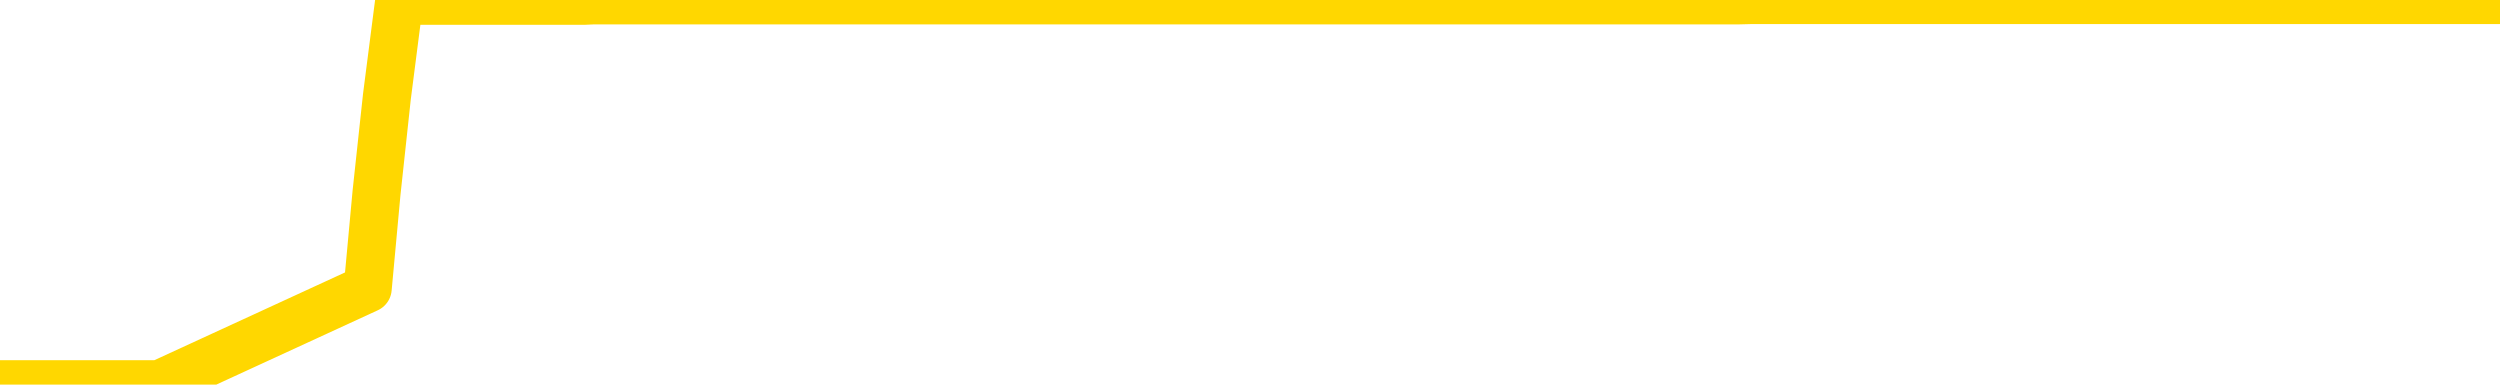 <svg xmlns="http://www.w3.org/2000/svg" version="1.1" viewBox="0 0 6500 1000">
	<path fill="none" stroke="gold" stroke-width="125" stroke-linecap="round" stroke-linejoin="round" d="M0 1015  L-1301998 1015 L-1301814 1015 L-1301323 1015 L-1301030 1015 L-1300718 1015 L-1300484 1015 L-1300431 1015 L-1300371 1015 L-1300218 1015 L-1300178 1015 L-1300045 1015 L-1299753 1015 L-1299212 1015 L-1298602 1015 L-1298554 1015 L-1297914 1015 L-1297880 1015 L-1297355 1015 L-1297222 1015 L-1296832 1015 L-1296504 1015 L-1296387 1015 L-1296175 1015 L-1295458 1015 L-1294889 1015 L-1294781 1015 L-1294607 1015 L-1294385 1015 L-1293984 1015 L-1293958 1015 L-1293030 1015 L-1292943 1015 L-1292860 1015 L-1292790 1015 L-1292493 1015 L-1292341 1015 L-1290451 1015 L-1290350 1015 L-1290088 1015 L-1289794 1015 L-1289653 1015 L-1289404 1015 L-1289368 1015 L-1289210 1015 L-1288747 1015 L-1288493 1015 L-1288281 1015 L-1288030 1015 L-1287681 1015 L-1286754 1015 L-1286660 1015 L-1286249 1015 L-1285078 1015 L-1283889 1015 L-1283797 1015 L-1283770 1015 L-1283504 1015 L-1283205 1015 L-1283076 1015 L-1283038 1015 L-1282224 1015 L-1281840 1015 L-1280779 1015 L-1280718 1015 L-1280453 1015 L-1279982 1015 L-1279789 1015 L-1279526 1015 L-1279189 1015 L-1279053 1015 L-1278598 1015 L-1277854 1015 L-1277837 1015 L-1277672 1015 L-1277604 1015 L-1277087 1015 L-1276059 1015 L-1275863 1015 L-1275374 1015 L-1275012 1015 L-1274603 1015 L-1274218 1015 L-1272514 1015 L-1272416 1015 L-1272344 1015 L-1272283 1015 L-1272099 1015 L-1271762 1015 L-1271122 1015 L-1271045 1015 L-1270983 1015 L-1270797 1015 L-1270717 1015 L-1270540 1015 L-1270521 1015 L-1270291 1015 L-1269903 1015 L-1269014 1015 L-1268975 1015 L-1268887 1015 L-1268860 1015 L-1267851 1015 L-1267702 1015 L-1267677 1015 L-1267545 1015 L-1267505 1015 L-1266246 1015 L-1266189 1015 L-1265649 1015 L-1265596 1015 L-1265550 1015 L-1265155 1015 L-1265015 1015 L-1264815 1015 L-1264669 1015 L-1264504 1015 L-1264227 1015 L-1263868 1015 L-1263316 1015 L-1262671 1015 L-1262412 1015 L-1262259 1015 L-1261858 1015 L-1261817 1015 L-1261697 1015 L-1261635 1015 L-1261621 1015 L-1261527 1015 L-1261234 1015 L-1261083 1015 L-1260752 1015 L-1260675 1015 L-1260599 1015 L-1260372 1015 L-1260306 1015 L-1260078 1015 L-1260026 1015 L-1259861 1015 L-1258855 1015 L-1258672 1015 L-1258121 1015 L-1257728 1015 L-1257330 1015 L-1256480 1015 L-1256402 1015 L-1255823 1015 L-1255382 1015 L-1255141 1015 L-1254983 1015 L-1254583 1015 L-1254562 1015 L-1254117 1015 L-1253712 1015 L-1253576 1015 L-1253401 1015 L-1253264 1015 L-1253014 1015 L-1252014 1015 L-1251932 1015 L-1251796 1015 L-1251758 1015 L-1250868 1015 L-1250652 1015 L-1250209 1015 L-1250092 1015 L-1250035 1015 L-1249359 1015 L-1249258 1015 L-1249229 1015 L-1247888 1015 L-1247482 1015 L-1247442 1015 L-1246514 1015 L-1246416 1015 L-1246283 1015 L-1245879 1015 L-1245853 1015 L-1245760 1015 L-1245543 1015 L-1245132 1015 L-1243978 1015 L-1243687 1015 L-1243658 1015 L-1243050 1015 L-1242800 1015 L-1242780 1015 L-1241851 1015 L-1241800 1015 L-1241677 1015 L-1241660 1015 L-1241504 1015 L-1241329 1015 L-1241192 1015 L-1241135 1015 L-1241028 1015 L-1240942 1015 L-1240709 1015 L-1240634 1015 L-1240326 1015 L-1240208 1015 L-1240038 1015 L-1239947 1015 L-1239844 1015 L-1239821 1015 L-1239744 1015 L-1239646 1015 L-1239279 1015 L-1239174 1015 L-1238671 1015 L-1238219 1015 L-1238181 1015 L-1238157 1015 L-1238116 1015 L-1237987 1015 L-1237887 1015 L-1237445 1015 L-1237163 1015 L-1236570 1015 L-1236440 1015 L-1236166 1015 L-1236013 1014 L-1235860 1014 L-1235775 1014 L-1235697 1014 L-1235511 1014 L-1235460 1014 L-1235433 1014 L-1235353 1014 L-1235330 1014 L-1235047 1014 L-1234443 1014 L-1233448 1014 L-1233150 1014 L-1232416 1014 L-1232171 1014 L-1232081 1014 L-1231504 1014 L-1230806 1014 L-1230053 1014 L-1229735 1014 L-1229352 1014 L-1229275 1014 L-1228640 1014 L-1228455 1014 L-1228367 1014 L-1228238 1014 L-1227925 1014 L-1227875 1014 L-1227733 1014 L-1227712 1014 L-1226744 1014 L-1226199 1014 L-1225720 1014 L-1225659 1014 L-1225336 1014 L-1225314 1014 L-1225252 1014 L-1225042 1014 L-1224965 1014 L-1224910 1014 L-1224888 1014 L-1224848 1014 L-1224833 1014 L-1224076 1014 L-1224059 1014 L-1223260 1014 L-1223107 1014 L-1222202 1014 L-1221696 1014 L-1221466 1014 L-1221425 1014 L-1221310 1014 L-1221133 1014 L-1220379 1014 L-1220244 1014 L-1220080 1014 L-1219762 1014 L-1219586 1014 L-1218564 1014 L-1218541 1014 L-1218289 1014 L-1218076 1014 L-1217442 1014 L-1217205 1014 L-1217172 1014 L-1216994 1014 L-1216914 1014 L-1216824 1014 L-1216759 1014 L-1216319 1014 L-1216296 1014 L-1215755 1014 L-1215499 1014 L-1215004 1014 L-1214127 1014 L-1214090 1014 L-1214037 1014 L-1213996 1014 L-1213879 1014 L-1213603 1014 L-1213396 1014 L-1213198 1014 L-1213175 1014 L-1213125 1014 L-1213086 1014 L-1213008 1014 L-1212410 1014 L-1212350 1014 L-1212247 1014 L-1212092 1014 L-1211460 1014 L-1210780 1014 L-1210477 1014 L-1210130 1014 L-1209933 1014 L-1209885 1014 L-1209564 1014 L-1208936 1014 L-1208790 1014 L-1208753 1014 L-1208696 1014 L-1208619 1014 L-1208378 1014 L-1208289 1014 L-1208195 1014 L-1207902 1014 L-1207767 1014 L-1207707 1014 L-1207670 1014 L-1207398 1014 L-1206392 1014 L-1206216 1014 L-1206166 1014 L-1205873 1014 L-1205681 1014 L-1205347 1014 L-1204841 1014 L-1204279 1014 L-1204264 1014 L-1204247 1014 L-1204147 1014 L-1204032 1014 L-1203993 1014 L-1203955 1014 L-1203890 1014 L-1203862 1014 L-1203723 1014 L-1203430 1014 L-1203380 1014 L-1203275 1014 L-1203010 1014 L-1202545 1014 L-1202401 1014 L-1202346 1014 L-1202289 1014 L-1202098 1014 L-1201733 1014 L-1201518 1014 L-1201324 1014 L-1201266 1014 L-1201207 1014 L-1201053 1014 L-1200783 1014 L-1200354 1014 L-1200338 1014 L-1200261 1014 L-1200197 1014 L-1200067 1014 L-1200044 1014 L-1199760 1014 L-1199712 1014 L-1199658 1014 L-1199195 1014 L-1199156 1014 L-1199116 1014 L-1198925 1014 L-1198445 1014 L-1197958 1014 L-1197941 1014 L-1197903 1014 L-1197647 1014 L-1197570 1014 L-1197340 1014 L-1197324 1014 L-1197029 1014 L-1196587 1014 L-1196140 1014 L-1195636 1014 L-1195482 1014 L-1195195 1014 L-1195155 1014 L-1194824 1014 L-1194602 1014 L-1194085 1014 L-1194009 1014 L-1193761 1014 L-1193567 1014 L-1193507 1014 L-1192731 1014 L-1192657 1014 L-1192426 1014 L-1192409 1014 L-1192348 1014 L-1192152 1014 L-1191688 1014 L-1191664 1014 L-1191535 1014 L-1190234 1014 L-1190217 1014 L-1190140 1014 L-1190047 1014 L-1189829 1014 L-1189677 1014 L-1189499 1014 L-1189445 1014 L-1189158 1014 L-1189118 1014 L-1188749 1014 L-1188308 1014 L-1188125 1014 L-1187804 1014 L-1187509 1014 L-1187063 1014 L-1186991 1014 L-1186529 1014 L-1186091 1014 L-1185909 1014 L-1184455 1014 L-1184323 1014 L-1183866 1014 L-1183640 1014 L-1183253 1014 L-1182737 1014 L-1181783 1013 L-1180989 1013 L-1180314 1013 L-1179889 1013 L-1179577 1013 L-1179348 1013 L-1178664 1013 L-1178651 1013 L-1178441 1013 L-1178419 1013 L-1178245 1013 L-1177295 1013 L-1177027 1013 L-1176211 1013 L-1175901 1013 L-1175863 1013 L-1175806 1013 L-1175189 1013 L-1174551 1013 L-1172925 1013 L-1172251 1013 L-1171609 1013 L-1171532 1013 L-1171476 1013 L-1171440 1013 L-1171411 1013 L-1171300 1013 L-1171282 1013 L-1171259 1013 L-1171106 1013 L-1171052 1013 L-1170974 1013 L-1170855 1013 L-1170757 1013 L-1170640 1013 L-1170370 1013 L-1170101 1013 L-1170083 1013 L-1169883 1013 L-1169736 1013 L-1169510 1013 L-1169375 1013 L-1169067 1013 L-1169007 1013 L-1168654 1013 L-1168305 1013 L-1168204 1013 L-1168140 1013 L-1168080 1013 L-1167695 1013 L-1167315 1013 L-1167210 1013 L-1166950 1013 L-1166679 1013 L-1166520 1013 L-1166487 1013 L-1166425 1013 L-1166284 1013 L-1166100 1013 L-1166056 1013 L-1165768 1013 L-1165751 1013 L-1165518 1013 L-1165457 1013 L-1165419 1013 L-1164839 1013 L-1164705 1013 L-1164682 1013 L-1164664 1013 L-1164646 1013 L-1164630 1013 L-1164606 1013 L-1164590 1013 L-1164569 1013 L-1164552 1013 L-1164529 1013 L-1164512 1013 L-1164490 1013 L-1164474 1013 L-1164425 1013 L-1164352 1013 L-1164318 1013 L-1164294 1013 L-1164258 1013 L-1164217 1013 L-1164180 1013 L-1164164 1013 L-1164140 1013 L-1164103 1013 L-1164086 1013 L-1164063 1013 L-1164045 1013 L-1164027 1013 L-1164011 1013 L-1163981 1013 L-1163955 1013 L-1163910 1013 L-1163893 1013 L-1163852 1013 L-1163803 1013 L-1163733 1013 L-1163717 1013 L-1163701 1013 L-1163639 1012 L-1163600 1012 L-1163561 1012 L-1163395 1012 L-1163330 1012 L-1163314 1012 L-1163270 1012 L-1163211 1012 L-1162999 1012 L-1162965 1012 L-1162923 1012 L-1162845 1012 L-1162307 1012 L-1162229 1012 L-1162125 1012 L-1162036 1012 L-1161860 1012 L-1161509 1012 L-1161354 1012 L-1160916 1012 L-1160759 1012 L-1160629 1012 L-1159925 1012 L-1159724 1012 L-1158764 1012 L-1158281 1012 L-1158182 1012 L-1158090 1012 L-1157845 1012 L-1157772 1012 L-1157329 1012 L-1157233 1012 L-1157218 1012 L-1157202 1012 L-1157177 1012 L-1156711 1012 L-1156494 1012 L-1156354 1012 L-1156060 1012 L-1155972 1012 L-1155931 1012 L-1155901 1012 L-1155728 1012 L-1155669 1012 L-1155593 1012 L-1155513 1012 L-1155443 1012 L-1155134 1012 L-1155048 1012 L-1154835 1012 L-1154799 1012 L-1154116 1012 L-1154017 1012 L-1153812 1012 L-1153766 1012 L-1153487 1012 L-1153425 1012 L-1153408 1012 L-1153330 1012 L-1153022 1012 L-1152998 1012 L-1152944 1012 L-1152921 1012 L-1152798 1012 L-1152663 1012 L-1152419 1012 L-1152293 1012 L-1151646 1012 L-1151630 1012 L-1151605 1012 L-1151425 1012 L-1151349 1012 L-1151257 1012 L-1150829 1012 L-1150413 1012 L-1150020 1012 L-1149942 1012 L-1149923 1012 L-1149560 1012 L-1149323 1012 L-1149095 1012 L-1148782 1012 L-1148704 1012 L-1148623 1012 L-1148445 1012 L-1148430 1012 L-1148164 1012 L-1148084 1012 L-1147854 1012 L-1147628 1012 L-1147312 1012 L-1147137 1012 L-1146776 1012 L-1146384 1012 L-1146315 1012 L-1146251 1012 L-1146111 1012 L-1146059 1012 L-1145957 1012 L-1145455 1012 L-1145258 1012 L-1145011 1012 L-1144826 1012 L-1144526 1012 L-1144450 1012 L-1144284 1012 L-1143400 1012 L-1143371 1012 L-1143248 1012 L-1142669 1012 L-1142592 1012 L-1141878 1012 L-1141566 1012 L-1141353 1012 L-1141336 1012 L-1140950 1012 L-1140425 1012 L-1139979 1012 L-1139649 1012 L-1139496 1012 L-1139170 1012 L-1138992 1012 L-1138910 1012 L-1138704 1012 L-1138529 1012 L-1137600 1012 L-1136710 1012 L-1136671 1012 L-1136443 1012 L-1136064 1012 L-1135277 1012 L-1135042 1012 L-1134966 1012 L-1134609 1012 L-1134037 1012 L-1133770 1012 L-1133384 1012 L-1133280 1012 L-1133110 1012 L-1132492 1012 L-1132280 1012 L-1131973 1012 L-1131920 1012 L-1131792 1012 L-1131739 1012 L-1131620 1012 L-1131283 1012 L-1130324 1012 L-1130193 1012 L-1129991 1012 L-1129360 1012 L-1129048 1012 L-1128635 1012 L-1128607 1012 L-1128462 1012 L-1128042 1012 L-1126709 1012 L-1126662 1012 L-1126534 1012 L-1126517 1012 L-1125939 1012 L-1125733 1012 L-1125704 1012 L-1125663 1012 L-1125605 1012 L-1125568 1012 L-1125490 1012 L-1125347 1012 L-1124892 1012 L-1124774 1012 L-1124489 1012 L-1124116 1012 L-1124020 1012 L-1123693 1012 L-1123339 1012 L-1123169 1012 L-1123121 1012 L-1123012 1012 L-1122923 1012 L-1122895 1012 L-1122819 1012 L-1122516 1012 L-1122482 1012 L-1122410 1012 L-1122042 1012 L-1121707 1012 L-1121626 1012 L-1121406 1012 L-1121235 1012 L-1121207 1012 L-1120710 1012 L-1120161 1012 L-1119280 1012 L-1119182 1012 L-1119105 1012 L-1118830 1012 L-1118583 1012 L-1118509 1012 L-1118448 1012 L-1118329 1012 L-1118286 1012 L-1118176 1012 L-1118099 1012 L-1117399 1012 L-1117153 1011 L-1117114 1011 L-1116957 1011 L-1116358 1011 L-1116131 1011 L-1116039 1011 L-1115564 1011 L-1114966 1011 L-1114447 1011 L-1114426 1011 L-1114280 1011 L-1113960 1011 L-1113418 1011 L-1113186 1011 L-1113016 1011 L-1112530 1011 L-1112302 1011 L-1112217 1011 L-1111871 1011 L-1111545 1011 L-1111022 1011 L-1110694 1011 L-1110094 1011 L-1109896 1011 L-1109844 1011 L-1109804 1011 L-1109523 1011 L-1108838 1011 L-1108528 1011 L-1108503 1011 L-1108312 1011 L-1108089 1011 L-1108003 1011 L-1107339 1011 L-1107315 1011 L-1107093 1011 L-1106763 1011 L-1106411 1011 L-1106207 1011 L-1105974 1011 L-1105716 1011 L-1105527 1011 L-1105479 1011 L-1105252 1011 L-1105218 1011 L-1105061 1011 L-1104847 1011 L-1104674 1011 L-1104582 1011 L-1104305 1011 L-1104061 1011 L-1103746 1011 L-1103320 1011 L-1103283 1011 L-1102799 1011 L-1102566 1011 L-1102354 1011 L-1102128 1011 L-1101578 1011 L-1101331 1011 L-1100497 1011 L-1100441 1011 L-1100419 1011 L-1100261 1011 L-1099800 1011 L-1099759 1011 L-1099419 1011 L-1099286 1011 L-1099063 1011 L-1098491 1011 L-1098019 1011 L-1097824 1011 L-1097632 1011 L-1097442 1011 L-1097340 1011 L-1096972 1011 L-1096926 1011 L-1096844 1011 L-1095551 1011 L-1095503 1011 L-1095234 1011 L-1095089 1011 L-1094538 1011 L-1094421 1011 L-1094340 1011 L-1093980 1011 L-1093757 1011 L-1093476 1011 L-1093146 1011 L-1092638 1011 L-1092526 1011 L-1092447 1011 L-1092283 1011 L-1091988 1011 L-1091520 1011 L-1091323 1011 L-1091273 1011 L-1090623 1011 L-1090501 1011 L-1090047 1011 L-1090011 1011 L-1089543 1011 L-1089432 1011 L-1089416 1011 L-1089200 1011 L-1089019 1011 L-1088487 1011 L-1087458 1011 L-1087258 1011 L-1086800 1011 L-1085852 1011 L-1085753 1011 L-1085399 1011 L-1085338 1011 L-1085324 1011 L-1085288 1011 L-1084919 1011 L-1084799 1011 L-1084557 1011 L-1084393 1011 L-1084206 1011 L-1084085 1011 L-1083015 1011 L-1082156 1011 L-1081944 1011 L-1081847 1011 L-1081673 1011 L-1081340 1011 L-1081268 1011 L-1081210 1011 L-1081035 1011 L-1080646 1011 L-1080410 1011 L-1080299 1011 L-1080182 1011 L-1079201 1011 L-1079176 1011 L-1078582 1011 L-1078549 1011 L-1078400 1011 L-1078116 1011 L-1077204 1011 L-1076258 1011 L-1076105 1011 L-1076003 1011 L-1075871 1011 L-1075728 1011 L-1075702 1011 L-1075587 1011 L-1075369 1011 L-1074688 1011 L-1074558 1011 L-1074255 1011 L-1074015 1011 L-1073682 1011 L-1073044 1011 L-1072701 1011 L-1072639 1011 L-1072484 1011 L-1071562 1011 L-1071092 1011 L-1071048 1011 L-1071035 1011 L-1070994 1011 L-1070972 1011 L-1070945 1011 L-1070801 1011 L-1070379 1011 L-1070043 1011 L-1069852 1011 L-1069424 1011 L-1069236 1011 L-1068847 1011 L-1068313 1011 L-1067940 1011 L-1067919 1011 L-1067669 1011 L-1067550 1011 L-1067474 1011 L-1067339 1011 L-1067299 1011 L-1067219 1011 L-1066825 1011 L-1066329 1011 L-1066217 1011 L-1066044 1011 L-1065736 1011 L-1065288 1011 L-1064966 1011 L-1064823 1011 L-1064396 1011 L-1064243 1011 L-1064187 1011 L-1063374 1011 L-1063354 1011 L-1062982 1011 L-1062925 1011 L-1061796 1011 L-1061728 1011 L-1061170 1011 L-1060975 1011 L-1060839 1011 L-1060605 1011 L-1060258 1011 L-1060224 1011 L-1060189 1011 L-1060120 1011 L-1059771 1011 L-1059599 1011 L-1059114 1011 L-1059098 1011 L-1058773 1011 L-1058615 1011 L-1057475 1011 L-1057450 1011 L-1057258 1011 L-1057065 1011 L-1056814 1011 L-1056797 1011 L-1055777 1011 L-1055479 1011 L-1055404 1011 L-1055268 1011 L-1055092 1011 L-1054515 1011 L-1054300 1011 L-1054236 1010 L-1054105 1010 L-1054068 1010 L-1053545 1010 L-1053407 1012 L-1053393 1012 L-1053370 1012 L-1053350 1012 L-1053122 1010 L-1052347 1010 L-1052305 1010 L-1051937 1010 L-1051859 1010 L-1051807 1010 L-1051134 1010 L-1050391 1010 L-1049967 1010 L-1049519 1010 L-1048457 1010 L-1048146 1010 L-1047735 1010 L-1047663 1010 L-1047139 1010 L-1047045 1010 L-1047027 1010 L-1046582 1010 L-1046397 1010 L-1045616 1010 L-1044944 1010 L-1044532 1010 L-1044300 1010 L-1044159 1010 L-1044078 1010 L-1044058 1010 L-1043982 1010 L-1043853 1010 L-1043536 1010 L-1043312 1010 L-1042987 1010 L-1042925 1010 L-1042555 1010 L-1042522 1010 L-1042313 1010 L-1041646 1010 L-1041568 1010 L-1041410 1010 L-1041300 1010 L-1040973 1010 L-1040818 1010 L-1040477 1010 L-1040420 1010 L-1040082 1010 L-1039879 1010 L-1039826 1010 L-1038449 1010 L-1038319 1010 L-1037886 1010 L-1037566 1010 L-1036738 1010 L-1036614 1010 L-1035884 1010 L-1035728 1010 L-1035687 1010 L-1035633 1010 L-1035610 1010 L-1035496 1010 L-1035200 1010 L-1034910 1010 L-1034855 1010 L-1034735 1010 L-1034705 1010 L-1034605 1010 L-1034161 1010 L-1034009 1010 L-1033174 1010 L-1032632 1010 L-1032297 1010 L-1032282 1010 L-1032206 1010 L-1032090 1010 L-1031895 1010 L-1031631 1010 L-1030796 1010 L-1030700 1010 L-1030179 1010 L-1030137 1010 L-1030038 1010 L-1029209 1010 L-1029074 1010 L-1028736 1010 L-1028181 1010 L-1027802 1010 L-1027639 1010 L-1027329 1010 L-1026516 1010 L-1026210 1010 L-1025942 1010 L-1025620 1010 L-1025299 1010 L-1025024 1010 L-1024195 1010 L-1024100 1010 L-1024008 1010 L-1023903 1010 L-1023516 1010 L-1023036 1010 L-1023020 1010 L-1022901 1010 L-1022533 1010 L-1022438 1010 L-1021605 1010 L-1021527 1010 L-1021228 1010 L-1021137 1010 L-1020730 1010 L-1020620 1010 L-1019920 1010 L-1019447 1010 L-1019387 1010 L-1019168 1010 L-1018895 1010 L-1018782 1010 L-1017754 1010 L-1017368 1010 L-1017348 1010 L-1017015 1010 L-1016770 1010 L-1016337 1010 L-1016227 1010 L-1016109 1010 L-1015658 1010 L-1015067 1010 L-1014731 1010 L-1012838 1010 L-1012724 1010 L-1012512 1010 L-1011194 1010 L-1011088 1009 L-1011022 1008 L-1010985 1007 L-1010924 1007 L-1010424 1008 L-1009749 1009 L-1009727 1010 L-1009457 1010 L-1008489 1010 L-1007799 1010 L-1007637 1010 L-1007097 1010 L-1007007 1010 L-1005987 1010 L-1005040 1010 L-1004674 1010 L-1004571 1010 L-1003983 1010 L-1003924 1010 L-1003823 1010 L-1003383 1010 L-1003275 1010 L-1002834 1010 L-1001834 1010 L-1001578 1010 L-1001475 1010 L-1001344 1010 L-1000978 1010 L-1000397 1010 L-1000366 1010 L-1000051 1010 L-998068 1010 L-997952 1010 L-997884 1010 L-997526 1010 L-995907 1010 L-995729 1010 L-995585 1010 L-994763 1010 L-994710 1010 L-994655 1010 L-994221 1010 L-993241 1010 L-993167 1010 L-992082 1010 L-991869 1010 L-991153 1010 L-990765 1010 L-990546 1010 L-990226 1010 L-989732 1010 L-989605 1010 L-989376 1010 L-989144 1010 L-989084 1010 L-988795 1010 L-988523 1010 L-987493 1010 L-985828 1010 L-985409 1010 L-985271 1010 L-985115 1010 L-984810 1010 L-984582 1010 L-984424 1010 L-984264 1010 L-984095 1010 L-984048 1010 L-983994 1010 L-983973 1010 L-983586 1010 L-983337 1010 L-983066 1010 L-982905 1010 L-982816 1010 L-981157 1010 L-980992 1010 L-980612 1010 L-980152 1010 L-979542 1010 L-978449 1010 L-978018 1010 L-977987 1010 L-977924 1010 L-977907 1010 L-976203 1010 L-976161 1010 L-975695 1010 L-975508 1010 L-975476 1010 L-974881 1009 L-974831 1009 L-974508 1009 L-974457 1009 L-974247 1009 L-974229 1009 L-973963 1009 L-973910 1009 L-973441 1009 L-972930 1009 L-972852 1009 L-972558 1009 L-972541 1009 L-972503 1009 L-972432 1009 L-972274 1009 L-971328 1009 L-971272 1009 L-970751 1009 L-970558 1009 L-970458 1009 L-970232 1009 L-969722 1009 L-969334 1010 L-969264 1010 L-968916 1010 L-968559 1010 L-967430 1009 L-967379 1009 L-967152 1009 L-967119 1009 L-966994 1009 L-966895 1009 L-966630 1009 L-965890 1009 L-965312 1009 L-965018 1009 L-964312 1009 L-964133 1009 L-964110 1009 L-963474 1009 L-963163 1009 L-962766 1009 L-962737 1009 L-962716 1009 L-962562 1009 L-961877 1009 L-961860 1009 L-961521 1009 L-961248 1009 L-961211 1009 L-961155 1009 L-961133 1009 L-961061 1009 L-960729 1009 L-960623 1009 L-960594 1009 L-960396 1009 L-960243 1009 L-959375 1009 L-958812 1009 L-958796 1009 L-958695 1009 L-958593 1009 L-958447 1009 L-958368 1009 L-958330 1009 L-958275 1009 L-958202 1009 L-958057 1009 L-957575 1009 L-957170 1009 L-956304 1009 L-956284 1009 L-956026 1009 L-955950 1009 L-955921 1009 L-955910 1009 L-955893 1009 L-955600 1009 L-955561 1009 L-955489 1009 L-955415 1009 L-955210 1009 L-955050 1009 L-954749 1009 L-954672 1009 L-954654 1009 L-954438 1009 L-954207 1009 L-954097 1009 L-953727 1009 L-953569 1009 L-953337 1009 L-953169 1009 L-953024 1009 L-952892 1009 L-951616 1009 L-951213 1009 L-951152 1009 L-951035 1009 L-950610 1009 L-950594 1009 L-950533 1009 L-950259 1009 L-950147 1009 L-949864 1009 L-949587 1009 L-949162 1009 L-949140 1009 L-949062 1009 L-948936 1009 L-948349 1009 L-947958 1009 L-947623 1009 L-947033 1009 L-946931 1009 L-946761 1009 L-946625 1009 L-945797 1009 L-944612 1009 L-944576 1009 L-944520 1009 L-944300 1009 L-944094 1009 L-943940 1009 L-943683 1009 L-943607 1009 L-943064 1009 L-943027 1009 L-942779 1009 L-942391 1009 L-941566 1009 L-941207 1009 L-940897 1009 L-940639 1009 L-940415 1009 L-940009 1009 L-939893 1009 L-939709 1009 L-939656 1009 L-939468 1009 L-939297 1009 L-939268 1009 L-938988 1009 L-938677 1009 L-938539 1009 L-938229 1009 L-938035 1009 L-938020 1009 L-937301 1009 L-937167 1009 L-936869 1009 L-936779 1009 L-936178 1009 L-936140 1009 L-936062 1009 L-935441 1009 L-935290 1009 L-935249 1009 L-934938 1009 L-934747 1009 L-934554 1009 L-934498 1009 L-934189 1009 L-934137 1009 L-934083 1009 L-934057 1009 L-933932 1009 L-933121 1009 L-933045 1009 L-932504 1009 L-932235 1009 L-931576 1009 L-930668 1009 L-930427 1009 L-929895 1009 L-929678 1009 L-928570 1009 L-928520 1009 L-927744 1009 L-927197 1009 L-927086 1009 L-926933 1009 L-926877 1009 L-926712 1009 L-926335 1009 L-925887 1009 L-925833 1009 L-925678 1009 L-924998 1009 L-924778 1009 L-924260 1009 L-923411 1009 L-923395 1009 L-921604 1009 L-921050 1009 L-920933 1009 L-919927 1009 L-919890 1009 L-919658 1009 L-919565 1009 L-919525 1009 L-919193 1009 L-918841 1009 L-918576 1009 L-918289 1009 L-917978 1009 L-917724 1009 L-917631 1009 L-917141 1009 L-916933 1009 L-916368 1009 L-916253 1009 L-915902 1009 L-915851 1009 L-915810 1009 L-915207 1009 L-914473 1009 L-913892 1009 L-913657 1009 L-913116 1009 L-912964 1009 L-912462 1009 L-912253 1009 L-912229 1009 L-912170 1009 L-911208 1009 L-911030 1009 L-910588 1009 L-910564 1009 L-910409 1009 L-910327 1009 L-910177 1009 L-909530 1009 L-909481 1009 L-908361 1009 L-907377 1009 L-907315 1009 L-906594 1009 L-905730 1009 L-905351 1009 L-905132 1009 L-904372 1008 L-904320 1008 L-904011 1008 L-903160 1008 L-902967 1008 L-902790 1008 L-902566 1008 L-902439 1008 L-902247 1008 L-902014 1008 L-901845 1008 L-901558 1008 L-901279 1008 L-901196 1008 L-901025 1008 L-901009 1008 L-900855 1008 L-900815 1008 L-900040 1008 L-899964 1008 L-899731 1008 L-899304 1008 L-898959 1008 L-898376 1008 L-898107 1008 L-897848 1008 L-897719 1008 L-897702 1008 L-897589 1008 L-897565 1008 L-897331 1008 L-897295 1008 L-895979 1008 L-895923 1008 L-895244 1008 L-894671 1008 L-894546 1008 L-894393 1008 L-894316 1008 L-894004 1008 L-893731 1008 L-893642 1008 L-893540 1008 L-892612 1008 L-892536 1008 L-892172 1008 L-892147 1008 L-892111 1008 L-891335 1008 L-891244 1008 L-891104 1008 L-890702 1008 L-890440 1008 L-890197 1008 L-889983 1008 L-889902 1008 L-889826 1008 L-889749 1008 L-889562 1008 L-889496 1008 L-889246 1008 L-889191 1008 L-889054 1008 L-888974 1008 L-888861 1008 L-888638 1008 L-888473 1008 L-888432 1008 L-888263 1008 L-887892 1008 L-887877 1008 L-887761 1008 L-887040 1008 L-887004 1008 L-886871 1008 L-886523 1008 L-886112 1008 L-886076 1008 L-885998 1008 L-885959 1008 L-885595 1008 L-885391 1008 L-885376 1008 L-885030 1008 L-884682 1008 L-884356 1008 L-884254 1008 L-884101 1008 L-883907 1008 L-883675 1008 L-883583 1008 L-883427 1008 L-883350 1008 L-883309 1008 L-883196 1008 L-883172 1008 L-882922 1008 L-882783 1008 L-882205 1008 L-881377 1008 L-880889 1008 L-880768 1008 L-880729 1008 L-880717 1008 L-880564 1008 L-880463 1008 L-880230 1008 L-879840 1008 L-879536 1008 L-879520 1008 L-879349 1008 L-879111 1008 L-878515 1008 L-877911 1008 L-877871 1008 L-877831 1008 L-877677 1008 L-877624 1008 L-877562 1008 L-877494 1008 L-877439 1008 L-877414 1008 L-877367 1008 L-877273 1008 L-877135 1008 L-876982 1008 L-876850 1008 L-876809 1008 L-876773 1008 L-876711 1008 L-876438 1008 L-876124 1008 L-876083 1008 L-875998 1008 L-875820 1008 L-875583 1008 L-875225 1008 L-875196 1008 L-874626 1008 L-874503 1008 L-874267 1008 L-874245 1008 L-873963 1008 L-873678 1008 L-873422 1008 L-872851 1008 L-872554 1008 L-872478 1008 L-871779 1008 L-871701 1008 L-871666 1008 L-871640 1008 L-871588 1008 L-871394 1008 L-871254 1008 L-871218 1008 L-871178 1008 L-870583 1008 L-870350 1008 L-870067 1008 L-870012 1008 L-869938 1008 L-869860 1008 L-869624 1008 L-869380 1008 L-869245 1008 L-869138 1008 L-869059 1008 L-868671 1008 L-868544 1008 L-868392 1008 L-868354 1008 L-868208 1008 L-867987 1008 L-867813 1008 L-867744 1008 L-866922 1008 L-866906 1008 L-866612 1008 L-865824 1008 L-865514 1008 L-865368 1008 L-865140 1008 L-864939 1008 L-864002 1008 L-863965 1008 L-863943 1008 L-863902 1008 L-863633 1008 L-863037 1008 L-862973 1008 L-862937 1008 L-862921 1008 L-862225 1008 L-862024 1008 L-861992 1008 L-861659 1008 L-861551 1008 L-860926 1008 L-860422 1008 L-860385 1008 L-859943 1008 L-859847 1008 L-859688 1008 L-859374 1008 L-859362 1008 L-858922 1008 L-858440 1008 L-858311 1008 L-857991 1008 L-857923 1008 L-857618 1008 L-857443 1008 L-857249 1008 L-857006 1008 L-856809 1008 L-856783 1008 L-856205 1008 L-856135 1008 L-855725 1008 L-855671 1008 L-855625 1008 L-855261 1008 L-855114 1008 L-854909 1008 L-854813 1008 L-854658 1008 L-854596 1008 L-854449 1008 L-854348 1008 L-853791 1008 L-853769 1008 L-853597 1008 L-853055 1008 L-852994 1008 L-852940 1008 L-852912 1008 L-852840 1008 L-852824 1008 L-852760 1008 L-852724 1008 L-852569 1008 L-852244 1008 L-851677 1008 L-851663 1008 L-851601 1008 L-851499 1008 L-851453 1008 L-851211 1008 L-850788 1008 L-850634 1008 L-848892 1008 L-848350 1008 L-847407 1008 L-846998 1008 L-846457 1008 L-846260 1008 L-846092 1008 L-845796 1008 L-845681 1008 L-845666 1008 L-845511 1008 L-845371 1008 L-845295 1008 L-845163 1008 L-844815 1008 L-844444 1008 L-843846 1008 L-843670 1008 L-843514 1008 L-843245 1008 L-843094 1008 L-842803 1008 L-842779 1008 L-842696 1008 L-842469 1008 L-841769 1008 L-841642 1008 L-841211 1008 L-841117 1008 L-839912 1008 L-839863 1008 L-839570 1008 L-839166 1008 L-838890 1008 L-838871 1008 L-838753 1008 L-838677 1008 L-838495 1008 L-838015 1008 L-837564 1008 L-837154 1008 L-837124 1008 L-836705 1008 L-836591 1008 L-836473 1008 L-836458 1008 L-836263 1008 L-836242 1008 L-836010 1008 L-835566 1007 L-835247 1007 L-834782 1007 L-834617 1007 L-834462 1007 L-834306 1007 L-833853 1007 L-833534 1007 L-833479 1007 L-833108 1007 L-833070 1007 L-832743 1007 L-832627 1007 L-832528 1007 L-832202 1007 L-831815 1007 L-831554 1007 L-831196 1007 L-830939 1007 L-828769 1007 L-828720 1007 L-828697 1007 L-828286 1007 L-828224 1007 L-828154 1007 L-827923 1007 L-827612 1007 L-827309 1007 L-827265 1007 L-826957 1007 L-826824 1007 L-826607 1007 L-825895 1007 L-825740 1007 L-825602 1007 L-825453 1007 L-825432 1007 L-825238 1007 L-825212 1007 L-825121 1007 L-825099 1007 L-825083 1007 L-824983 1007 L-824054 1007 L-823596 1007 L-822504 1007 L-822082 1007 L-821678 1007 L-821639 1007 L-821386 1007 L-820611 1007 L-820595 1007 L-820570 1007 L-820377 1007 L-819641 1007 L-819372 1007 L-819331 1007 L-818932 1007 L-818907 1007 L-818118 1007 L-817438 1007 L-816067 1007 L-815797 1007 L-815749 1007 L-815211 1007 L-815178 1007 L-815076 1007 L-814753 1007 L-814673 1007 L-814404 1007 L-813492 1007 L-813353 1007 L-813104 1007 L-812559 1007 L-812136 1007 L-811943 1007 L-811928 1007 L-811790 1007 L-811696 1007 L-811569 1007 L-811309 1007 L-811284 1007 L-811193 1007 L-810883 1007 L-810822 1007 L-810705 1007 L-810356 1007 L-809545 1007 L-809314 1007 L-808485 1007 L-808253 1007 L-808036 1007 L-807518 1007 L-806879 1007 L-806463 1007 L-806141 1007 L-805660 1007 L-805235 1007 L-805173 1007 L-804825 1007 L-804784 1007 L-804770 1007 L-804671 1007 L-804626 1007 L-804140 1007 L-803339 1007 L-803004 1007 L-801923 1007 L-801443 1007 L-801420 1007 L-801280 1007 L-800725 1007 L-800028 1007 L-799719 1007 L-799497 1007 L-799392 1007 L-799290 1007 L-798619 1007 L-798525 1007 L-798503 1007 L-798425 1007 L-798247 1007 L-798075 1007 L-797894 1007 L-797881 1007 L-797805 1007 L-797640 1007 L-797126 1007 L-797110 1007 L-796969 1007 L-796607 1007 L-796583 1007 L-796452 1007 L-796427 1007 L-796065 1007 L-795540 1007 L-795446 1007 L-795230 1007 L-795137 1007 L-795112 1007 L-794648 1007 L-794571 1007 L-794169 1007 L-793718 1007 L-792467 1007 L-792428 1007 L-791996 1007 L-791964 1007 L-791245 1007 L-791068 1007 L-790933 1007 L-790626 1007 L-790571 1007 L-790546 1007 L-790530 1007 L-790355 1007 L-790166 1007 L-789658 1007 L-789284 1007 L-788946 1007 L-788907 1007 L-788188 1007 L-788095 1007 L-788056 1007 L-787515 1007 L-787491 1007 L-787089 1007 L-786663 1007 L-786392 1007 L-786213 1007 L-785967 1007 L-785943 1007 L-785887 1007 L-785270 1007 L-784767 1007 L-784380 1007 L-783761 1007 L-783545 1007 L-783390 1007 L-782098 1007 L-781998 1007 L-781556 1007 L-781225 1007 L-780924 1007 L-780682 1007 L-779947 1007 L-779368 1007 L-778538 1007 L-778438 1007 L-777880 1007 L-777742 1007 L-776101 1007 L-776040 1007 L-775946 1007 L-774979 1007 L-774802 1007 L-774514 1007 L-774297 1007 L-774218 1007 L-773947 1007 L-773832 1007 L-773679 1007 L-773368 1007 L-773290 1007 L-773199 1007 L-773122 1007 L-773006 1007 L-772826 1007 L-772734 1007 L-772696 1007 L-772193 1007 L-771975 1007 L-771845 1007 L-771690 1007 L-771635 1007 L-771511 1007 L-771126 1007 L-770617 1007 L-770545 1007 L-770065 1007 L-769988 1007 L-769888 1007 L-769654 1007 L-769189 1007 L-768959 1007 L-768943 1007 L-768711 1007 L-768556 1007 L-768495 1007 L-768302 1007 L-768031 1006 L-767279 1006 L-766326 1006 L-766290 1006 L-766065 1006 L-765625 1006 L-765345 1006 L-764996 1006 L-763927 1006 L-762999 1006 L-762869 1006 L-762822 1006 L-762753 1006 L-762598 1006 L-762520 1006 L-762347 1006 L-761912 1006 L-761708 1006 L-761648 1006 L-761065 1006 L-760911 1006 L-760796 1006 L-760755 1006 L-760585 1006 L-760449 1006 L-760238 1006 L-760160 1006 L-760137 1006 L-759928 1006 L-759518 1006 L-759494 1006 L-759270 1006 L-759125 1006 L-759090 1006 L-759077 1006 L-759055 1006 L-758821 1006 L-758636 1006 L-758418 1006 L-758393 1006 L-757704 1006 L-757600 1006 L-757565 1006 L-757544 1006 L-757350 1006 L-757297 1006 L-757180 1006 L-757098 1006 L-756987 1006 L-756673 1006 L-756214 1006 L-755959 1006 L-755724 1006 L-755594 1006 L-755242 1006 L-755183 1006 L-755030 1006 L-754458 1006 L-754371 1006 L-754218 1006 L-753922 1006 L-753552 1006 L-753249 1006 L-753173 1006 L-752768 1006 L-752600 1006 L-752456 1006 L-751915 1006 L-751855 1006 L-751839 1006 L-751673 1006 L-751467 1006 L-751392 1006 L-751299 1006 L-750890 1006 L-750874 1006 L-750850 1006 L-750658 1006 L-750581 1006 L-750410 1006 L-750348 1006 L-750332 1006 L-749818 1006 L-749597 1006 L-748978 1006 L-748724 1006 L-748530 1006 L-748491 1006 L-748417 1006 L-748352 1006 L-747702 1006 L-747663 1006 L-747489 1006 L-747423 1006 L-746749 1006 L-746360 1006 L-746098 1006 L-745860 1006 L-745783 1006 L-745767 1006 L-745565 1006 L-745194 1006 L-744969 1006 L-744333 1006 L-744313 1006 L-743926 1006 L-743832 1006 L-743774 1006 L-743498 1006 L-743189 1006 L-743112 1006 L-742260 1006 L-741918 1006 L-741481 1006 L-741047 1006 L-740552 1006 L-740402 1006 L-740134 1006 L-738896 1006 L-738839 1006 L-737075 1006 L-736885 1006 L-735875 1006 L-735724 1006 L-735348 1006 L-735028 1006 L-734422 1006 L-734353 1006 L-734175 1006 L-733347 1006 L-733208 1006 L-732821 1006 L-732637 1006 L-732593 1006 L-732473 1006 L-732264 1006 L-731816 1006 L-731468 1006 L-731336 1006 L-730927 1006 L-730576 1006 L-730291 1006 L-730098 1006 L-729943 1006 L-729779 1006 L-729711 1006 L-729611 1006 L-729378 1006 L-729261 1006 L-729208 1006 L-728666 1006 L-728202 1006 L-727020 1006 L-726886 1006 L-726862 1006 L-726809 1006 L-726141 1006 L-725107 1006 L-724913 1006 L-724733 1006 L-724582 1006 L-724541 1006 L-724526 1006 L-724465 1006 L-724139 1006 L-722979 1006 L-722785 1006 L-722608 1006 L-721494 1006 L-720634 1006 L-720528 1006 L-720054 1006 L-719862 1006 L-717540 1006 L-717463 1006 L-717341 1006 L-717307 1006 L-717270 1006 L-717175 1006 L-716959 1006 L-716378 1006 L-715992 1006 L-715219 1006 L-715141 1006 L-714444 1006 L-713902 1006 L-713861 1006 L-713731 1006 L-713267 1006 L-713229 1006 L-713094 1006 L-712726 1006 L-712696 1006 L-712546 1006 L-712145 1006 L-710321 1006 L-709515 1006 L-708796 1006 L-708779 1006 L-708466 1006 L-707904 1006 L-707402 1006 L-706884 1006 L-706862 1006 L-705118 1006 L-704949 1006 L-704753 1006 L-703860 1006 L-703341 1006 L-703131 1006 L-702873 1006 L-702163 1006 L-701213 1006 L-700555 1006 L-700515 1006 L-700229 1006 L-700146 1006 L-700051 1006 L-699919 1006 L-699842 1006 L-699107 1006 L-698770 1006 L-698720 1006 L-698465 1006 L-698178 1006 L-697753 1006 L-697172 1006 L-696913 1006 L-696762 1006 L-696515 1006 L-696476 1006 L-695679 1006 L-695641 1006 L-695464 1006 L-695055 1006 L-694826 1006 L-694750 1006 L-694619 1006 L-694503 1006 L-694154 1006 L-694091 1006 L-693939 1006 L-693198 1006 L-693086 1006 L-692916 1006 L-692877 1006 L-692583 1006 L-692181 1006 L-692005 1006 L-691910 1006 L-691601 1006 L-690800 1006 L-690341 1006 L-689821 1006 L-689332 1006 L-688637 1006 L-687591 1006 L-687322 1006 L-687267 1006 L-687107 1006 L-686856 1006 L-686610 1006 L-686531 1006 L-686316 1006 L-686004 1006 L-685541 1006 L-685526 1006 L-685230 1006 L-685217 1006 L-684226 1006 L-683553 1006 L-683218 1006 L-682602 1006 L-682465 1006 L-681826 1006 L-681696 1006 L-680745 1006 L-680646 1006 L-680086 1006 L-679678 1006 L-679249 1006 L-679158 1006 L-678323 1006 L-677960 1006 L-677920 1006 L-677788 1006 L-677611 1006 L-677395 1006 L-677341 1006 L-677184 1006 L-676931 1006 L-675831 1006 L-675754 1006 L-675534 1006 L-675403 1006 L-675367 1006 L-675174 1006 L-675074 1006 L-674590 1006 L-674306 1006 L-674146 1006 L-674051 1006 L-673780 1006 L-673510 1006 L-673494 1006 L-673355 1006 L-673217 1006 L-672890 1006 L-672581 1006 L-672540 1006 L-672465 1006 L-672349 1006 L-671499 1006 L-671172 1006 L-670841 1006 L-670708 1006 L-670492 1006 L-670476 1006 L-669795 1006 L-669702 1006 L-669679 1006 L-669663 1006 L-669624 1006 L-669213 1006 L-668943 1006 L-668903 1006 L-668535 1006 L-668325 1006 L-667242 1006 L-667226 1006 L-667197 1005 L-667177 1005 L-666800 1005 L-666545 1005 L-666297 1005 L-666158 1005 L-666026 1005 L-665694 1005 L-665601 1005 L-665540 1005 L-664982 1005 L-664921 1005 L-664765 1005 L-664571 1005 L-664378 1005 L-664363 1005 L-664324 1005 L-664285 1005 L-664015 1005 L-663891 1005 L-663859 1005 L-663759 1005 L-663604 1005 L-663463 1005 L-663179 1005 L-662853 1005 L-662157 1005 L-662135 1005 L-661625 1005 L-660779 1005 L-660416 1005 L-660261 1005 L-659658 1005 L-659488 1005 L-659427 1005 L-659372 1005 L-658316 1005 L-658298 1005 L-657392 1005 L-657370 1005 L-657203 1005 L-656961 1005 L-656911 1005 L-656856 1005 L-656719 1005 L-656679 1005 L-655751 1005 L-655696 1005 L-655574 1005 L-655502 1005 L-655387 1005 L-655208 1005 L-654226 1005 L-654086 1005 L-653968 1005 L-653674 1005 L-653427 1005 L-653390 1005 L-653335 1005 L-653314 1005 L-653181 1005 L-653102 1005 L-652964 1005 L-652341 1005 L-652175 1005 L-651710 1005 L-651534 1005 L-651517 1005 L-651457 1005 L-651341 1005 L-650858 1005 L-650163 1005 L-649790 1005 L-649620 1005 L-648654 1005 L-648499 1005 L-648321 1005 L-648229 1005 L-647974 1005 L-647803 1005 L-647156 1005 L-647145 1005 L-646565 1005 L-646427 1005 L-646372 1005 L-645636 1005 L-645598 1005 L-645520 1005 L-644878 1005 L-644104 1005 L-644011 1005 L-643963 1005 L-643947 1005 L-643911 1005 L-643895 1005 L-643832 1005 L-643816 1005 L-643796 1005 L-643641 1005 L-643602 1005 L-643586 1005 L-643547 1005 L-643407 1005 L-643331 1005 L-642967 1005 L-642619 1005 L-641845 1005 L-641243 1005 L-641046 1005 L-640816 1005 L-640678 1005 L-640040 1005 L-639751 1005 L-639730 1005 L-639269 1005 L-639036 1005 L-638982 1005 L-638943 1005 L-638440 1005 L-637890 1005 L-637102 1005 L-635979 1005 L-635085 1005 L-634997 1005 L-634697 1005 L-634626 1005 L-634510 1005 L-633333 1005 L-632985 1005 L-632962 1005 L-632443 1005 L-632296 1005 L-632188 1005 L-631979 1005 L-631824 1005 L-631801 1005 L-631608 1005 L-631531 1005 L-631387 1005 L-630586 1005 L-630440 1005 L-630160 1005 L-629983 1005 L-629673 1005 L-628862 1005 L-627933 1005 L-626341 1005 L-626098 1005 L-625457 1005 L-625261 1005 L-625184 1005 L-624666 1005 L-624434 1005 L-624411 1005 L-624279 1005 L-623940 1005 L-623929 1005 L-623713 1005 L-623676 1005 L-623134 1005 L-622605 1005 L-622538 1005 L-622244 1005 L-621697 1005 L-621661 1005 L-621609 1005 L-621509 1005 L-621277 1005 L-620697 1005 L-620599 1005 L-620525 1005 L-620193 1005 L-619443 1005 L-619404 1005 L-618724 1005 L-618570 1005 L-618243 1005 L-618028 1005 L-617796 1005 L-617500 1005 L-617253 1005 L-616902 1005 L-616849 1005 L-616090 1005 L-615396 1005 L-615046 1005 L-614582 1005 L-613949 1005 L-613540 1005 L-613462 1005 L-613036 1005 L-612393 1005 L-612224 1005 L-611482 1005 L-611295 1005 L-611000 1005 L-610428 1005 L-610402 1005 L-609383 1005 L-608896 1005 L-608803 1005 L-608742 1005 L-608454 1005 L-608168 1005 L-608106 1005 L-607927 1005 L-607215 1005 L-607040 1005 L-606841 1005 L-606690 1005 L-606598 1005 L-606536 1005 L-605994 1005 L-605684 1005 L-605592 1005 L-605515 1005 L-604947 1005 L-604856 1005 L-604602 1005 L-604275 1005 L-604238 1005 L-604083 1005 L-603851 1005 L-603529 1005 L-602396 1005 L-602197 1005 L-601671 1005 L-601427 1005 L-601181 1005 L-601101 1005 L-601081 1005 L-601004 1005 L-600949 1005 L-600872 1005 L-600833 1005 L-600654 1005 L-600617 1005 L-600385 1005 L-599147 1005 L-598821 1005 L-598781 1005 L-597999 1005 L-597853 1005 L-596861 1005 L-596654 1005 L-596229 1005 L-596101 1005 L-595697 1005 L-595609 1005 L-594952 1005 L-594245 1005 L-593636 1005 L-593443 1005 L-593210 1005 L-592592 1005 L-592296 1005 L-591856 1005 L-591702 1005 L-591547 1005 L-590791 1004 L-590441 1004 L-590038 1004 L-590000 1004 L-588994 1004 L-588674 1004 L-588427 1004 L-587727 1004 L-587654 1004 L-587341 1004 L-586261 1004 L-586070 1004 L-585836 1004 L-585641 1004 L-585141 1004 L-584387 1004 L-584273 1004 L-584073 1004 L-584032 1004 L-583939 1004 L-583626 1004 L-583538 1004 L-583422 1004 L-583104 1004 L-583035 1004 L-583010 1004 L-582648 1004 L-582610 1004 L-582393 1004 L-581890 1004 L-581288 1004 L-581076 1004 L-580923 1004 L-580885 1004 L-580841 1004 L-580807 1004 L-580674 1004 L-580265 1004 L-579894 1004 L-579840 1004 L-579824 1004 L-579745 1004 L-579336 1004 L-579182 1004 L-579166 1004 L-579127 1004 L-578948 1004 L-578872 1004 L-578641 1004 L-577851 1004 L-577773 1004 L-577038 1004 L-576883 1004 L-576643 1004 L-576581 1004 L-576496 1004 L-576473 1004 L-576355 1004 L-576341 1004 L-576279 1004 L-576242 1004 L-576148 1004 L-576126 1004 L-576009 1004 L-575777 1004 L-575606 1004 L-574786 1004 L-574385 1004 L-574230 1004 L-573725 1004 L-573611 1004 L-573015 1004 L-572640 1004 L-572588 1004 L-572395 1004 L-571698 1004 L-571660 1004 L-571515 1004 L-571290 1004 L-571028 1004 L-570654 1004 L-570228 1004 L-570099 1004 L-570079 1004 L-569586 1004 L-568890 1004 L-568658 1004 L-568504 1004 L-567536 1004 L-567311 1004 L-567033 1004 L-567017 1004 L-566491 1004 L-565962 1004 L-565814 1004 L-565795 1004 L-565253 1004 L-564943 1004 L-564826 1004 L-564634 1004 L-564497 1004 L-564170 1004 L-564054 1004 L-563744 1004 L-563318 1004 L-563262 1004 L-563029 1004 L-562933 1004 L-562800 1004 L-562504 1004 L-562390 1004 L-562025 1004 L-561712 1004 L-561230 1004 L-561059 1004 L-560811 1004 L-560595 1004 L-560069 1004 L-559883 1004 L-559527 1004 L-558892 1004 L-558737 1004 L-557997 1004 L-557577 1004 L-557397 1004 L-557321 1004 L-557190 1004 L-556896 1004 L-556855 1004 L-556625 1004 L-556433 1004 L-556178 1004 L-555751 1004 L-555642 1004 L-555023 1004 L-554842 1004 L-553630 1004 L-552983 1004 L-552832 1004 L-552795 1004 L-552663 1004 L-552562 1004 L-552546 1004 L-552464 1004 L-552253 1004 L-552136 1004 L-551773 1004 L-551402 1004 L-550705 1004 L-550303 1004 L-550198 1004 L-550180 1004 L-549235 1004 L-549040 1004 L-548888 1004 L-548832 1004 L-548076 1004 L-548059 1004 L-547570 1004 L-547440 1004 L-547247 1004 L-546357 1004 L-546317 1004 L-546279 1004 L-546202 1004 L-546163 1004 L-546086 1004 L-546002 1004 L-545738 1004 L-545506 1004 L-545444 1004 L-544963 1004 L-544627 1004 L-544515 1004 L-544322 1004 L-544145 1004 L-544086 1004 L-544050 1004 L-543780 1004 L-543082 1004 L-543029 1004 L-542735 1004 L-542333 1004 L-541769 1004 L-540896 1004 L-540591 1004 L-540553 1004 L-540430 1004 L-539832 1004 L-539702 1004 L-539502 1004 L-539465 1004 L-538851 1004 L-538672 1004 L-538657 1004 L-538439 1004 L-538361 1004 L-538054 1004 L-537922 1004 L-537690 1004 L-537356 1004 L-537264 1004 L-537163 1004 L-537126 1004 L-536583 1004 L-536390 1004 L-535849 1004 L-535423 1004 L-535291 1004 L-535230 1004 L-534998 1004 L-534982 1004 L-534494 1004 L-534413 1004 L-534396 1004 L-533003 1004 L-532867 1004 L-532753 1004 L-532119 1004 L-531979 1004 L-531861 1004 L-531708 1004 L-531671 1004 L-531592 1004 L-531538 1004 L-530546 1004 L-530510 1004 L-530377 1004 L-530316 1004 L-530217 1004 L-529927 1004 L-529913 1004 L-529603 1004 L-529503 1004 L-529038 1004 L-528985 1004 L-528842 1005 L-528714 1005 L-528482 1006 L-527913 1006 L-527824 1006 L-527802 1006 L-527515 1006 L-526832 1006 L-526755 1006 L-526719 1006 L-526702 1006 L-526503 1006 L-526082 1006 L-525811 1006 L-524938 1006 L-524645 1006 L-524534 1006 L-523800 1006 L-523673 1006 L-523314 1006 L-523061 1006 L-522190 1006 L-522020 1006 L-521959 1006 L-521904 1006 L-521556 1006 L-521533 1006 L-521324 1006 L-521184 1006 L-521053 1006 L-520930 1006 L-520807 1006 L-520570 1006 L-520280 1006 L-519621 1006 L-519599 1006 L-519444 1006 L-519326 1006 L-518362 1006 L-518306 1006 L-518073 1006 L-518051 1005 L-517725 1005 L-517610 1005 L-517570 1005 L-517068 1005 L-516769 1005 L-516657 1005 L-516115 1005 L-515056 1005 L-514430 1005 L-514258 1005 L-514011 1005 L-513754 1005 L-513624 1005 L-513602 1005 L-512935 1005 L-512038 1005 L-511992 1005 L-511922 1005 L-511806 1005 L-511586 1005 L-511395 1005 L-511356 1005 L-511163 1005 L-510504 1005 L-509887 1005 L-509848 1005 L-509252 1005 L-509190 1005 L-508068 1006 L-508014 1006 L-507893 1006 L-507627 1005 L-507564 1005 L-507295 1005 L-507218 1005 L-507002 1005 L-506520 1005 L-506250 1005 L-506118 1005 L-505886 1005 L-505861 1005 L-505846 1005 L-505824 1005 L-505808 1005 L-505784 1005 L-505770 1005 L-505747 1005 L-505731 1005 L-505708 1005 L-505693 1005 L-505671 1005 L-505654 1005 L-505626 1005 L-505609 1005 L-505591 1005 L-505554 1005 L-505514 1005 L-505499 1005 L-505474 1005 L-505422 1005 L-505397 1005 L-505321 1005 L-505283 1005 L-505268 1005 L-505205 1005 L-505190 1005 L-505144 1005 L-505073 1005 L-505035 1005 L-505010 1005 L-504958 1005 L-504933 1005 L-504917 1005 L-504856 1005 L-504819 1005 L-504742 1005 L-504726 1005 L-504698 1005 L-504625 1005 L-504586 1005 L-504432 1005 L-504316 1005 L-504262 1005 L-504179 1005 L-504146 1005 L-504122 1005 L-503967 1005 L-503952 1005 L-503851 1005 L-503540 1005 L-503504 1005 L-503289 1005 L-503177 1005 L-503153 1005 L-502923 1005 L-502690 1005 L-502315 1005 L-502188 1005 L-502148 1005 L-502095 1005 L-501994 1005 L-501957 1005 L-501747 1005 L-501682 1005 L-501570 1005 L-501358 1005 L-501321 1005 L-500949 1005 L-500895 1005 L-500817 1005 L-500795 1005 L-500702 1005 L-500502 1005 L-500464 1005 L-500443 1005 L-500213 1005 L-500192 1005 L-499982 1005 L-499888 1005 L-499850 1005 L-499514 1005 L-499401 1005 L-499361 1005 L-499348 1005 L-499208 1005 L-499193 1005 L-498939 1005 L-498356 1005 L-498279 1005 L-498242 1005 L-498197 1005 L-498148 1005 L-497969 1005 L-497954 1005 L-497854 1005 L-497777 1005 L-497716 1005 L-497351 1005 L-497269 1005 L-497251 1005 L-497197 1005 L-496229 1005 L-496097 1005 L-496076 1005 L-495855 1005 L-495787 1005 L-495764 1005 L-495518 1005 L-495262 1005 L-495131 1005 L-495091 1005 L-495070 1005 L-495014 1005 L-494926 1005 L-494865 1005 L-494640 1005 L-494511 1005 L-494411 1005 L-494357 1005 L-494163 1005 L-494085 1005 L-493752 1005 L-493621 1005 L-493444 1005 L-493428 1005 L-493403 1005 L-493133 1005 L-491933 1005 L-491896 1005 L-491780 1005 L-491546 1005 L-491355 1005 L-491316 1005 L-491261 1005 L-491156 1005 L-490642 1005 L-490348 1005 L-490116 1005 L-489841 1005 L-489824 1005 L-489791 1005 L-489751 1005 L-489714 1005 L-489612 1005 L-489535 1005 L-489442 1005 L-489315 1005 L-489211 1005 L-489033 1005 L-488840 1005 L-488011 1005 L-487895 1005 L-487641 1005 L-487600 1005 L-487502 1005 L-487441 1005 L-487199 1004 L-487175 1004 L-487054 1004 L-486983 1004 L-486943 1004 L-486711 1004 L-486535 1004 L-486015 1004 L-485938 1004 L-485922 1004 L-485511 1004 L-485148 1004 L-485032 1004 L-485009 1004 L-484969 1004 L-484893 1004 L-484839 1004 L-484490 1004 L-484374 1004 L-484197 1004 L-484142 1004 L-484118 1004 L-484004 1004 L-483716 1004 L-483484 1004 L-483269 1004 L-483059 1004 L-482849 1004 L-482022 1004 L-481683 1004 L-480675 1004 L-480312 1004 L-479267 1004 L-479189 1004 L-478742 1004 L-478531 1004 L-478339 1004 L-478044 1004 L-478004 1004 L-477850 1004 L-477797 1004 L-477565 1004 L-476985 1004 L-476791 1004 L-476172 1004 L-475683 1004 L-475631 1004 L-474982 1004 L-474832 1004 L-474663 1004 L-474289 1004 L-474274 1004 L-474175 1004 L-474136 1004 L-474005 1004 L-473572 1004 L-473269 1004 L-472883 1004 L-472743 1004 L-472582 1004 L-472148 1004 L-472109 1004 L-472008 1004 L-471893 1004 L-471715 1004 L-471545 1004 L-471427 1004 L-471065 1004 L-470848 1004 L-470715 1004 L-470575 1004 L-470076 1004 L-469998 1004 L-469764 1004 L-469440 1004 L-469053 1004 L-469030 1004 L-468410 1004 L-468140 1004 L-467907 1004 L-467482 1004 L-467211 1004 L-467069 1004 L-466860 1004 L-466654 1004 L-466103 1004 L-465972 1004 L-465586 1004 L-465315 1004 L-465212 1004 L-464952 1004 L-464750 1004 L-464681 1004 L-464642 1004 L-464075 1004 L-463868 1004 L-463841 1004 L-463612 1004 L-463535 1004 L-463018 1004 L-462979 1004 L-462824 1004 L-462530 1004 L-462258 1004 L-461895 1004 L-461547 1004 L-461174 1004 L-461054 1004 L-460982 1004 L-460503 1004 L-460440 1004 L-460105 1004 L-459974 1004 L-459896 1004 L-459767 1004 L-459303 1004 L-459009 1004 L-458933 1004 L-458621 1004 L-458313 1004 L-458250 1004 L-458220 1004 L-457445 1004 L-457341 1004 L-457253 1004 L-457230 1004 L-457075 1004 L-456854 1004 L-456687 1004 L-456300 1004 L-456245 1004 L-456182 1004 L-455564 1004 L-455448 1004 L-455124 1004 L-454599 1004 L-454248 1004 L-454172 1004 L-453553 1004 L-453142 1004 L-452841 1004 L-452530 1004 L-452392 1004 L-451768 1004 L-451387 1004 L-450263 1004 L-449203 1004 L-449140 1004 L-448779 1004 L-448678 1004 L-448662 1004 L-448288 1004 L-447283 1004 L-446896 1004 L-446689 1004 L-446600 1004 L-446225 1004 L-445932 1004 L-445621 1004 L-444832 1004 L-444744 1004 L-444692 1004 L-444653 1004 L-444135 1004 L-444020 1004 L-443811 1004 L-443672 1004 L-443068 1004 L-442239 1004 L-441956 1004 L-441774 1004 L-441273 1004 L-441068 1004 L-440513 1004 L-440008 1004 L-439817 1004 L-439779 1004 L-439150 1004 L-438696 1004 L-438282 1004 L-437673 1004 L-436553 1004 L-436140 1004 L-435815 1004 L-435601 1004 L-435174 1004 L-435034 1004 L-434942 1004 L-434711 1004 L-434124 1004 L-433317 1004 L-432117 1004 L-432004 1004 L-431871 1004 L-431784 1004 L-431742 1004 L-431721 1004 L-431710 1004 L-431616 1004 L-430852 1004 L-430146 1004 L-430106 1004 L-429820 1004 L-429279 1004 L-429218 1004 L-429178 1004 L-429163 1004 L-428906 1004 L-428583 1004 L-428443 1004 L-428173 1004 L-428134 1004 L-428026 1004 L-427624 1004 L-427515 1004 L-427438 1004 L-427141 1004 L-427098 1004 L-426879 1004 L-426696 1004 L-426585 1004 L-426571 1004 L-426545 1004 L-426121 1004 L-425874 1004 L-425538 1004 L-425504 1004 L-425369 1004 L-425115 1004 L-424961 1004 L-424055 1004 L-423956 1004 L-423761 1004 L-422753 1004 L-422253 1004 L-422174 1004 L-422136 1004 L-421928 1004 L-421809 1004 L-421711 1004 L-421525 1004 L-421360 1004 L-421124 1004 L-420705 1004 L-420689 1004 L-420380 1004 L-419334 1004 L-419117 1004 L-419101 1004 L-419079 1004 L-418871 1004 L-418712 1004 L-418653 1004 L-417208 1004 L-416882 1004 L-416680 1004 L-416481 1004 L-416331 1004 L-416061 1004 L-415620 1004 L-415402 1004 L-414707 1004 L-414205 1004 L-413880 1004 L-413609 1004 L-412889 1004 L-412734 1004 L-411535 1004 L-411146 1004 L-411031 1004 L-410877 1004 L-410723 1004 L-409753 1004 L-409701 1003 L-409454 1003 L-409431 1003 L-409212 1003 L-408773 1003 L-408634 1003 L-408526 1003 L-408324 1003 L-408207 1003 L-408104 1003 L-408090 1003 L-407957 1003 L-407704 1003 L-407086 1003 L-406426 1003 L-406180 1003 L-405988 1003 L-405228 1003 L-405189 1003 L-405111 1003 L-405059 1003 L-405019 1003 L-404982 1003 L-404943 1003 L-404851 1003 L-404807 1003 L-404749 1003 L-404724 1003 L-404610 1003 L-404300 1003 L-404245 1003 L-404223 1003 L-403881 1003 L-403716 1003 L-403680 1003 L-403640 1003 L-403625 1003 L-403394 1003 L-403253 1003 L-403085 1003 L-402636 1003 L-402402 1003 L-402309 1003 L-402290 1003 L-401809 1003 L-401731 1003 L-401604 1003 L-401474 1003 L-401096 1003 L-400855 1003 L-400817 1003 L-400763 1003 L-400625 1003 L-400585 1003 L-400545 1003 L-400315 1003 L-400275 1003 L-400145 1003 L-399966 1003 L-399925 1003 L-399911 1003 L-399747 1003 L-399733 1003 L-399580 1003 L-399565 1003 L-399538 1003 L-399504 1003 L-399282 1003 L-399060 1003 L-398805 1003 L-398673 1003 L-398031 1003 L-397424 1003 L-396404 1003 L-396211 1003 L-396160 1003 L-396035 1003 L-395711 1003 L-394938 1003 L-394880 1003 L-394766 1003 L-394354 1003 L-394029 1003 L-393892 1003 L-393667 1003 L-393141 1003 L-392740 1003 L-392709 1003 L-392422 1003 L-392137 1003 L-391749 1003 L-391532 1003 L-391105 1003 L-390924 1003 L-390587 1003 L-390481 1003 L-390294 1003 L-390177 1003 L-390163 1003 L-389442 1003 L-389272 1003 L-389024 1003 L-388924 1003 L-388282 1003 L-387994 1003 L-387803 1003 L-387528 1003 L-387211 1003 L-386926 1003 L-386812 1003 L-386767 1003 L-386565 1003 L-384956 1003 L-384744 1003 L-384063 1003 L-383981 1003 L-383753 1003 L-383562 1003 L-383423 1003 L-383405 1003 L-383211 1003 L-382982 1003 L-382789 1003 L-381705 1003 L-381509 1003 L-381457 1003 L-381303 1003 L-381195 1003 L-381029 1003 L-380876 1003 L-380761 1003 L-380637 1003 L-380220 1003 L-379963 1003 L-379871 1003 L-379678 1003 L-379616 1003 L-379290 1003 L-379229 1003 L-379172 1003 L-378903 1003 L-378555 1003 L-378377 1003 L-378182 1003 L-378146 1003 L-377434 1003 L-377394 1003 L-377085 1003 L-376787 1003 L-376737 1003 L-376482 1003 L-376211 1003 L-376156 1003 L-375064 1003 L-375034 1003 L-374994 1003 L-374817 1003 L-374625 1003 L-373767 1003 L-372713 1003 L-372652 1003 L-372304 1003 L-371491 1003 L-370677 1003 L-370662 1003 L-370287 1003 L-370119 1003 L-369850 1003 L-369522 1003 L-369401 1003 L-369344 1003 L-369308 1003 L-369231 1003 L-369014 1003 L-368956 1003 L-368640 1003 L-368472 1003 L-368109 1003 L-367916 1003 L-367892 1003 L-367814 1003 L-367333 1003 L-367196 1003 L-366782 1003 L-366483 1003 L-366384 1003 L-366368 1003 L-366340 1003 L-365981 1003 L-365630 1003 L-365493 1003 L-365456 1003 L-364639 1003 L-364433 1003 L-364409 1003 L-364253 1003 L-364163 1003 L-363922 1003 L-363597 1003 L-363505 1003 L-363309 1003 L-363023 1003 L-362267 1003 L-362138 1003 L-362064 1003 L-361452 1003 L-361276 1003 L-361165 1003 L-361066 1003 L-360987 1003 L-360850 1003 L-360695 1003 L-360616 1003 L-360425 1003 L-359752 1003 L-359714 1003 L-359611 1003 L-358667 1003 L-358646 1003 L-358295 1003 L-357830 1003 L-357794 1003 L-357365 1003 L-357314 1003 L-356902 1003 L-356886 1003 L-356789 1003 L-356734 1003 L-356696 1003 L-356401 1003 L-354662 1003 L-353152 1003 L-352644 1003 L-352147 1003 L-352013 1003 L-351922 1003 L-351794 1003 L-351715 1003 L-351410 1003 L-351140 1003 L-350905 1003 L-349707 1003 L-349602 1003 L-349536 1003 L-348694 1003 L-348508 1003 L-347598 1003 L-346728 1003 L-346441 1003 L-346348 1003 L-345799 1003 L-345279 1003 L-344211 1003 L-343942 1003 L-343788 1003 L-343696 1003 L-343565 1003 L-343518 1003 L-343358 1003 L-342493 1003 L-342158 1003 L-341775 1003 L-341022 1003 L-340963 1003 L-340573 1003 L-340252 1003 L-340094 1003 L-339362 1003 L-339300 1003 L-339012 1003 L-338639 1003 L-338457 1003 L-338202 1003 L-337940 1003 L-337788 1003 L-337384 1003 L-336087 1003 L-335972 1003 L-335508 1003 L-334176 1003 L-333751 1003 L-333727 1003 L-333594 1003 L-333419 1003 L-333286 1003 L-332956 1003 L-332568 1003 L-332529 1003 L-332512 1003 L-332122 1003 L-331830 1003 L-331561 1003 L-331388 1003 L-329895 1003 L-329844 1003 L-329766 1003 L-328526 1003 L-328451 1003 L-328424 1003 L-328178 1003 L-328021 1003 L-327962 1003 L-327075 1003 L-326846 1003 L-326322 1003 L-326181 1003 L-326106 1003 L-325409 1003 L-325161 1003 L-324481 1003 L-324463 1003 L-324210 1003 L-323842 1003 L-323706 1003 L-323084 1003 L-322741 1003 L-322693 1002 L-322206 1002 L-321872 1002 L-321656 1002 L-321521 1002 L-321200 1002 L-321136 1002 L-320884 1002 L-320594 1002 L-320285 1002 L-320145 1002 L-319606 1002 L-319330 1002 L-318600 1002 L-318546 1002 L-318439 1002 L-318173 1002 L-317749 1002 L-317485 1002 L-317265 1002 L-317245 1002 L-317013 1002 L-316726 1002 L-316703 1002 L-316689 1002 L-316316 1002 L-316145 1002 L-316069 1002 L-316008 1002 L-315707 1002 L-315466 1002 L-315373 1002 L-315116 1002 L-315063 1002 L-314868 1002 L-314652 1002 L-314228 1002 L-314136 1002 L-313995 1002 L-313130 1002 L-312757 1002 L-312429 1002 L-312277 1002 L-311849 1002 L-311132 1002 L-310937 1002 L-310583 1002 L-310436 1002 L-309929 1002 L-309693 1002 L-308726 1002 L-308716 1002 L-307651 1002 L-307418 1002 L-307017 1002 L-306822 1002 L-306742 1002 L-306646 1002 L-305909 1002 L-305777 1002 L-305387 1002 L-305365 1002 L-305270 1002 L-305135 1002 L-305118 1002 L-305098 1002 L-303413 1002 L-303394 1002 L-303278 1002 L-303193 1002 L-303068 1002 L-303045 1002 L-302760 1002 L-302654 1002 L-302466 1002 L-302195 1002 L-301523 1002 L-301151 1002 L-300300 1002 L-300242 1002 L-300222 1002 L-299989 1002 L-299715 1002 L-299409 1002 L-299369 1002 L-299139 1002 L-298901 1002 L-298288 1002 L-298247 1002 L-298210 1002 L-297688 1002 L-297497 1002 L-297437 1002 L-297394 1002 L-297072 1002 L-297044 1002 L-297029 1002 L-296544 1002 L-296491 1002 L-296352 1002 L-296314 1002 L-296297 1002 L-296203 1002 L-295537 1002 L-294921 1002 L-294652 1002 L-294243 1002 L-294223 1002 L-294207 1002 L-294094 1002 L-293707 1002 L-293240 1002 L-293180 1002 L-293101 1002 L-293086 1002 L-292600 1002 L-292561 1002 L-292415 1002 L-292366 1002 L-292287 1002 L-291655 1002 L-291564 1002 L-291323 1002 L-291206 1002 L-290878 1002 L-290124 1002 L-290108 1002 L-289156 1002 L-288847 1002 L-288422 1002 L-287708 1002 L-287389 1002 L-287375 1002 L-287223 1002 L-286920 1002 L-286842 1002 L-286715 1002 L-286278 1002 L-286218 1002 L-285694 1002 L-285426 1002 L-285289 1002 L-285210 1002 L-285172 1002 L-284360 1002 L-284319 1002 L-283879 1002 L-283801 1002 L-283544 1002 L-283353 1002 L-282724 1002 L-282537 1002 L-282503 1002 L-282347 1002 L-281945 1002 L-281868 1002 L-281687 1002 L-281496 1002 L-280568 1002 L-280417 1002 L-279209 1002 L-278400 1002 L-277996 1002 L-277394 1002 L-277192 1002 L-277123 1002 L-276965 1002 L-276704 1002 L-276330 1006 L-276312 1006 L-276155 1006 L-274957 1006 L-273853 1002 L-272925 1002 L-272812 1002 L-272526 1002 L-272424 1002 L-272400 1002 L-272210 1002 L-272132 1002 L-271936 1002 L-271225 1002 L-271067 1002 L-270010 1002 L-269585 1002 L-269175 1002 L-268889 1002 L-268715 1002 L-268483 1002 L-268229 1002 L-267786 1002 L-267125 1002 L-266950 1002 L-266645 1002 L-266257 1002 L-266238 1002 L-266218 1002 L-266197 1002 L-266063 1002 L-265871 1002 L-264227 1002 L-262930 1002 L-262891 1002 L-262834 1002 L-262732 1002 L-262173 1002 L-261189 1002 L-260647 1002 L-260183 1002 L-259537 1002 L-258988 1002 L-257938 1002 L-257010 1002 L-256662 1002 L-256469 1002 L-255966 1002 L-255521 1002 L-255379 1002 L-255357 1002 L-254786 1002 L-254400 1002 L-253567 1002 L-253218 1002 L-253196 1002 L-252809 1002 L-252386 1002 L-251788 1002 L-251768 1002 L-251263 1002 L-251031 1002 L-250917 1002 L-250298 1002 L-249737 1002 L-249697 1002 L-249137 1002 L-248804 1002 L-248692 1002 L-248653 1002 L-248228 1002 L-248168 1002 L-248093 1002 L-247802 1002 L-247589 1002 L-247106 1002 L-246891 1002 L-245752 1002 L-245692 1002 L-245674 1002 L-245268 1002 L-244630 1002 L-244495 1002 L-244436 1002 L-243894 1002 L-243585 1002 L-243334 1002 L-243258 1002 L-243139 1002 L-242405 1002 L-241960 1002 L-241746 1002 L-241013 1002 L-240838 1002 L-240472 1002 L-240257 1002 L-239019 1002 L-238710 1002 L-238593 1002 L-238341 1002 L-238130 1002 L-237588 1002 L-237356 1002 L-237298 1002 L-237201 1001 L-236872 1001 L-236639 1001 L-234977 1001 L-234626 1001 L-234222 1001 L-234067 1001 L-233274 1001 L-231784 1001 L-231397 1001 L-231359 1001 L-231105 1001 L-231010 1001 L-230817 1001 L-230469 1001 L-229773 1001 L-229521 1001 L-228805 1001 L-227393 1001 L-227161 1001 L-226832 1001 L-225615 1001 L-225264 1001 L-225072 1001 L-224953 1001 L-222519 1001 L-221549 1001 L-220718 1001 L-220409 1001 L-219067 1001 L-218494 1001 L-218378 1001 L-218049 1001 L-217953 1001 L-217546 1001 L-217430 1001 L-217239 1001 L-216483 1001 L-216357 1001 L-216076 1001 L-215573 1001 L-215496 1001 L-213909 1001 L-213852 1001 L-213110 1001 L-212729 1001 L-212400 1001 L-211737 1001 L-211607 1001 L-211568 1001 L-211317 1001 L-211181 1001 L-210989 1001 L-210853 1001 L-210601 1001 L-210389 1001 L-210079 1001 L-209807 1001 L-209305 1001 L-209286 1001 L-208852 1001 L-208627 1001 L-208183 1001 L-208164 1001 L-207661 1001 L-207523 1001 L-207409 1001 L-207177 1001 L-206867 1001 L-206403 1001 L-206326 1001 L-205823 1001 L-205552 1001 L-205214 1001 L-205029 1001 L-204353 1001 L-204334 1001 L-204159 1001 L-204139 1001 L-203522 1001 L-202805 1001 L-202243 1001 L-202049 1001 L-201895 1001 L-201876 1001 L-201353 1001 L-201239 1001 L-200367 1001 L-200346 1001 L-200290 1001 L-199458 1001 L-199148 1001 L-199072 1001 L-198800 1001 L-198737 1001 L-198687 1001 L-198375 1001 L-197758 1001 L-196983 1001 L-196189 1001 L-196151 1001 L-196073 1001 L-195901 1001 L-195023 1001 L-194139 1001 L-194044 1001 L-193924 1001 L-193595 1001 L-193558 1001 L-193326 1001 L-193093 1001 L-192378 1001 L-191875 1001 L-191210 1001 L-191101 1001 L-190947 1001 L-190927 1001 L-190773 1001 L-190357 1001 L-189746 1001 L-189612 1001 L-188703 1001 L-188500 1001 L-187948 1001 L-185298 1001 L-185123 1001 L-185046 1001 L-184174 1001 L-183710 1001 L-183228 1001 L-183189 1001 L-182608 1001 L-182588 1001 L-181487 1001 L-180065 1001 L-179647 1001 L-179340 1001 L-179262 1001 L-179186 1001 L-179029 1001 L-178953 1001 L-178489 1001 L-177251 1001 L-176999 1001 L-176554 1001 L-175932 1001 L-175876 1001 L-175683 1001 L-175218 1001 L-174927 1001 L-174887 1001 L-174850 1001 L-174697 1001 L-174520 1001 L-173381 1001 L-172994 1001 L-172936 1001 L-172762 1001 L-170245 1001 L-169085 1001 L-168448 1001 L-168309 1001 L-168177 1001 L-167790 1001 L-167326 1001 L-167115 1001 L-167050 1001 L-167016 1001 L-166262 1001 L-165680 1001 L-165489 1001 L-164870 1001 L-164824 1001 L-164463 1001 L-164357 1001 L-164172 1001 L-163895 1001 L-162991 1001 L-161987 1001 L-161251 1001 L-160826 1001 L-160665 1001 L-160303 1001 L-160206 1001 L-159762 1001 L-159686 1001 L-159334 1001 L-159085 1001 L-159065 1001 L-158892 1001 L-157943 1001 L-157829 1001 L-157266 1001 L-156817 1001 L-156431 1001 L-155521 1001 L-155465 1001 L-154326 1001 L-153746 1001 L-153571 1001 L-152777 1001 L-152546 1001 L-152159 1001 L-151889 1001 L-151753 1001 L-151637 1001 L-151018 1001 L-150960 1001 L-150745 1001 L-150451 1001 L-149663 1001 L-149523 1001 L-148134 1001 L-147787 1001 L-147400 1001 L-147339 1001 L-147303 1001 L-147246 1001 L-146603 1001 L-145911 1001 L-145659 1001 L-145324 1001 L-145234 1001 L-144714 1001 L-144460 1001 L-144244 1001 L-143861 1001 L-143701 1001 L-143162 1001 L-142350 1001 L-142331 1001 L-142216 1001 L-142071 1001 L-141691 1001 L-141498 1001 L-141442 1001 L-141143 1001 L-141076 1001 L-140880 1001 L-140513 1001 L-140452 1001 L-140148 1001 L-140103 1001 L-140049 1001 L-139411 1001 L-139391 1001 L-138906 1001 L-138424 1001 L-138055 1001 L-137689 1001 L-137554 1001 L-137400 1001 L-137330 1001 L-136683 1001 L-136663 1001 L-136522 1001 L-136037 1001 L-135754 1001 L-135696 1001 L-135638 1001 L-135329 1001 L-135174 1001 L-134691 1001 L-133917 1001 L-133277 1001 L-133180 1001 L-132117 1001 L-132096 1001 L-131631 1006 L-131615 1006 L-131441 1006 L-130928 1006 L-128574 1001 L-127629 1001 L-126911 1001 L-126370 1000 L-125673 1000 L-125357 1000 L-124708 1000 L-124200 1000 L-124166 1000 L-124124 1000 L-123779 1000 L-123084 1000 L-122887 1000 L-122870 1000 L-122754 1000 L-122473 1000 L-121575 1000 L-121529 1000 L-121163 1000 L-121145 1000 L-121090 1000 L-120897 1000 L-120761 1000 L-120686 1000 L-120452 1000 L-119911 1000 L-119871 1000 L-119834 1000 L-119808 1000 L-119173 1000 L-118631 1000 L-117466 1000 L-117106 1000 L-115829 1000 L-115789 1000 L-115751 1000 L-115536 1000 L-115346 1000 L-115268 1000 L-115115 1000 L-115075 1000 L-113986 1000 L-113662 1000 L-113448 1000 L-113188 1000 L-112695 1000 L-112673 1000 L-112256 1000 L-112115 1000 L-112054 1000 L-111977 1000 L-111766 1000 L-110472 1000 L-110195 1000 L-109571 1000 L-108180 1000 L-108108 1000 L-108070 1000 L-107876 1000 L-107487 1000 L-107179 1000 L-107123 1000 L-106808 1000 L-106757 1000 L-106719 1000 L-106673 1000 L-106040 1000 L-105266 1000 L-104827 1000 L-104685 1006 L-104662 1006 L-104645 1012 L-104620 1012 L-104203 1006 L-104000 1006 L-103850 1000 L-103772 1000 L-103718 1000 L-102921 1000 L-102905 1000 L-102041 1000 L-101837 1000 L-101550 1000 L-101435 1000 L-100909 1000 L-100733 1000 L-100429 1000 L-100042 1000 L-99981 1000 L-99926 1000 L-99771 1000 L-98726 1000 L-98164 1000 L-97928 1000 L-97892 1000 L-97622 1000 L-97216 1000 L-95747 1000 L-94006 1000 L-93619 1000 L-93387 1000 L-93288 1000 L-93193 1000 L-93039 1000 L-92476 1000 L-92393 1000 L-92226 1000 L-91684 1000 L-90499 1000 L-90485 1000 L-90426 1000 L-90274 1000 L-89789 1000 L-89142 1000 L-88436 1000 L-88320 1000 L-87352 1000 L-87307 1000 L-86617 1000 L-86560 1000 L-86482 1000 L-86463 1000 L-86442 1000 L-86226 1000 L-85513 1000 L-85123 1000 L-85087 1000 L-85070 1000 L-85012 1000 L-84584 1000 L-84370 1000 L-84295 1000 L-84218 1000 L-84102 1000 L-84037 1000 L-83909 1000 L-83849 1000 L-83774 1000 L-83695 1000 L-83267 1000 L-82541 1000 L-82527 1000 L-82361 1000 L-82144 1000 L-82129 1000 L-81549 1000 L-81277 1000 L-80988 1000 L-80558 1000 L-80405 1000 L-80349 1000 L-80172 1000 L-78777 1000 L-78511 1000 L-77618 1000 L-77093 1000 L-76073 1000 L-75992 1000 L-75529 1000 L-74909 1000 L-74623 1000 L-74369 1000 L-74217 1000 L-73869 1000 L-73152 1000 L-72591 1000 L-71703 1000 L-71394 1000 L-71102 1000 L-70250 1000 L-70229 1000 L-69573 1000 L-69069 1000 L-68859 1000 L-68838 1000 L-68509 1000 L-68451 1000 L-68064 1000 L-67079 1000 L-66517 1000 L-66420 1000 L-66111 1000 L-66034 1000 L-65000 1000 L-64869 1000 L-64813 1000 L-64177 1000 L-64118 1000 L-64043 1000 L-62629 1000 L-62492 1000 L-62359 1000 L-61873 1000 L-61623 1000 L-61332 1000 L-61120 1000 L-60463 1000 L-59894 1000 L-59805 1000 L-59665 1000 L-59591 1000 L-58426 1000 L-58394 1000 L-57964 1000 L-57948 1000 L-57773 1000 L-56245 1000 L-56161 1000 L-55355 1000 L-55162 1000 L-55141 1000 L-54287 1000 L-54094 1000 L-53460 1000 L-53284 1000 L-53165 1000 L-53111 1000 L-53090 1000 L-53034 1000 L-52646 1000 L-52202 1000 L-52124 1000 L-51927 1000 L-51865 1000 L-51603 1000 L-51254 1000 L-51138 1000 L-49990 1000 L-49705 1000 L-49260 1000 L-48057 1000 L-47927 1000 L-47617 1000 L-47189 1000 L-45892 1000 L-45583 1005 L-45567 1005 L-45520 1005 L-45470 1005 L-44543 1000 L-44212 1000 L-43664 1000 L-43536 1000 L-43090 1000 L-41557 1000 L-41388 1000 L-41117 1000 L-41093 1000 L-40188 1000 L-40073 1000 L-39606 1000 L-39583 1000 L-39511 1000 L-39313 1000 L-39161 1000 L-38693 1000 L-38042 1000 L-37556 1000 L-37006 1000 L-35984 1000 L-35678 1000 L-35623 1000 L-35023 1000 L-34593 1000 L-34519 1000 L-34502 1000 L-34281 1000 L-33976 1000 L-33894 1000 L-33591 1000 L-32991 1000 L-32855 1000 L-32584 1000 L-32370 1000 L-32195 1000 L-31986 1000 L-31964 1000 L-31716 1000 L-31266 1000 L-31250 1000 L-30804 1000 L-29596 1000 L-29394 1000 L-28466 1000 L-28404 1000 L-28370 1000 L-27344 1000 L-27228 1000 L-27207 1000 L-27053 1000 L-27034 1000 L-26623 1000 L-26607 1000 L-26570 1000 L-26260 1000 L-26106 1000 L-25901 1000 L-25502 1000 L-24519 1000 L-23994 1000 L-23938 1000 L-23912 1000 L-23590 1000 L-22874 1000 L-22004 1000 L-21966 1000 L-21889 1000 L-21637 1000 L-21617 1000 L-20894 1000 L-20744 1000 L-20631 1000 L-20534 1000 L-19432 1000 L-18677 1000 L-18505 1000 L-18344 1000 L-18268 1000 L-18074 1000 L-16936 1000 L-16252 1000 L-15969 1000 L-15002 1000 L-14983 1000 L-14132 1000 L-14092 1000 L-13949 1000 L-13624 1000 L-13394 1000 L-13356 1000 L-13316 1000 L-13299 1000 L-13163 1000 L-13145 1000 L-12933 1000 L-12873 1000 L-12795 1000 L-12771 1000 L-12696 1000 L-12216 1000 L-12120 1000 L-12044 1000 L-11867 1000 L-11844 1000 L-11790 1000 L-11751 1000 L-11692 1000 L-11537 1000 L-10513 1000 L-10214 1000 L-10087 1000 L-10009 1000 L-8984 1000 L-8927 1000 L-8870 1000 L-8823 1000 L-8809 1000 L-8772 1000 L-8734 1000 L-7554 1000 L-7496 1000 L-6799 1000 L-6180 999 L-6037 999 L-5594 999 L-5329 999 L-4665 999 L-4381 999 L-2911 999 L-1963 999 L-1857 999 L-1791 999 L-1761 999 L-1441 999 L-1420 999 L-491 999 L-316 999 L415 999 L956 750 L979 501 L1006 251 L1038 2 L1055 2 L1075 2 L1113 2 L1133 2 L1156 2 L1171 2 L1189 2 L1210 2 L1232 2 L1248 2 L1268 2 L1287 2 L1325 2 L1365 2 L1391 2 L1407 2 L1425 2 L1462 2 L1480 2 L1500 2 L1519 2 L1541 1 L1558 1 L1597 1 L1619 1 L1635 1 L1654 1 L1674 1 L1693 1 L1712 1 L1751 1 L1808 1 L1857 1 L1908 1 L1935 1 L1951 1 L1968 1 L1983 1 L2004 1 L2022 1 L2042 1 L2061 1 L2084 1 L2099 1 L2118 1 L2138 1 L2160 1 L2196 1 L2215 1 L2236 1 L2273 1 L2294 1 L2319 1 L2335 1 L2353 1 L2370 1 L2391 1 L2409 1 L2429 1 L2448 1 L2506 1 L2526 1 L2548 1 L2582 1 L2602 1 L2622 1 L2641 1 L2660 1 L2699 1 L2718 1 L2737 1 L2763 1 L2950 1 L2970 1 L2990 1 L3013 1 L3047 1 L3067 1 L3088 1 L3105 1 L3125 1 L3144 1 L3165 1 L3182 1 L3201 1 L3222 1 L3248 1 L3264 1 L3299 1 L3319 1 L3337 1 L3357 1 L3376 1 L3398 1 L3434 1 L3454 1 L3476 1 L3492 1 L3511 1 L3531 1 L3551 1 L3588 1 L3665 1 L3691 1 L3714 1 L3742 1 L3765 1 L3791 1 L3840 1 L3861 1 L3899 1 L3918 1 L3940 1 L3956 1 L3975 1 L3995 1 L4016 1 L4052 1 L4073 1 L4130 1 L4151 1 L4176 1 L4191 1 L4208 1 L4246 1 L4266 1 L4285 1 L4304 1 L4325 1 L4343 1 L4362 1 L4382 1 L4403 1 L4439 1 L4459 1 L4478 1 L4517 1 L4556 0 L4575 0 L4594 0 L4643 0 L4670 0 L4710 0 L4740 0 L4755 0 L4827 0 L4847 0 L4869 0 L4885 0 L4903 0 L4944 0 L5021 0 L5039 0 L5058 0 L5079 0 L5105 0 L5136 0 L5156 0 L5175 0 L5213 0 L5254 0 L5332 0 L5368 0 L5407 0 L5485 0 L5504 0 L5549 0 L5571 0 L5599 0 L5638 0 L5669 0 L5684 0 L5698 0 L5738 0 L5799 0 L5814 0 L5833 0 L5853 0 L5930 0 L5968 0 L5987 0 L6034 0 L6050 0 L6068 0 L6085 0 L6123 0 L6143 0 L6162 0 L6184 0 L6200 0 L6240 0 L6278 0 L6297 0 L6317 0 L6336 0 L6355 0 L6374 0 L6394 0 L6414 0 L6477 0 L6500 0" />
</svg>
